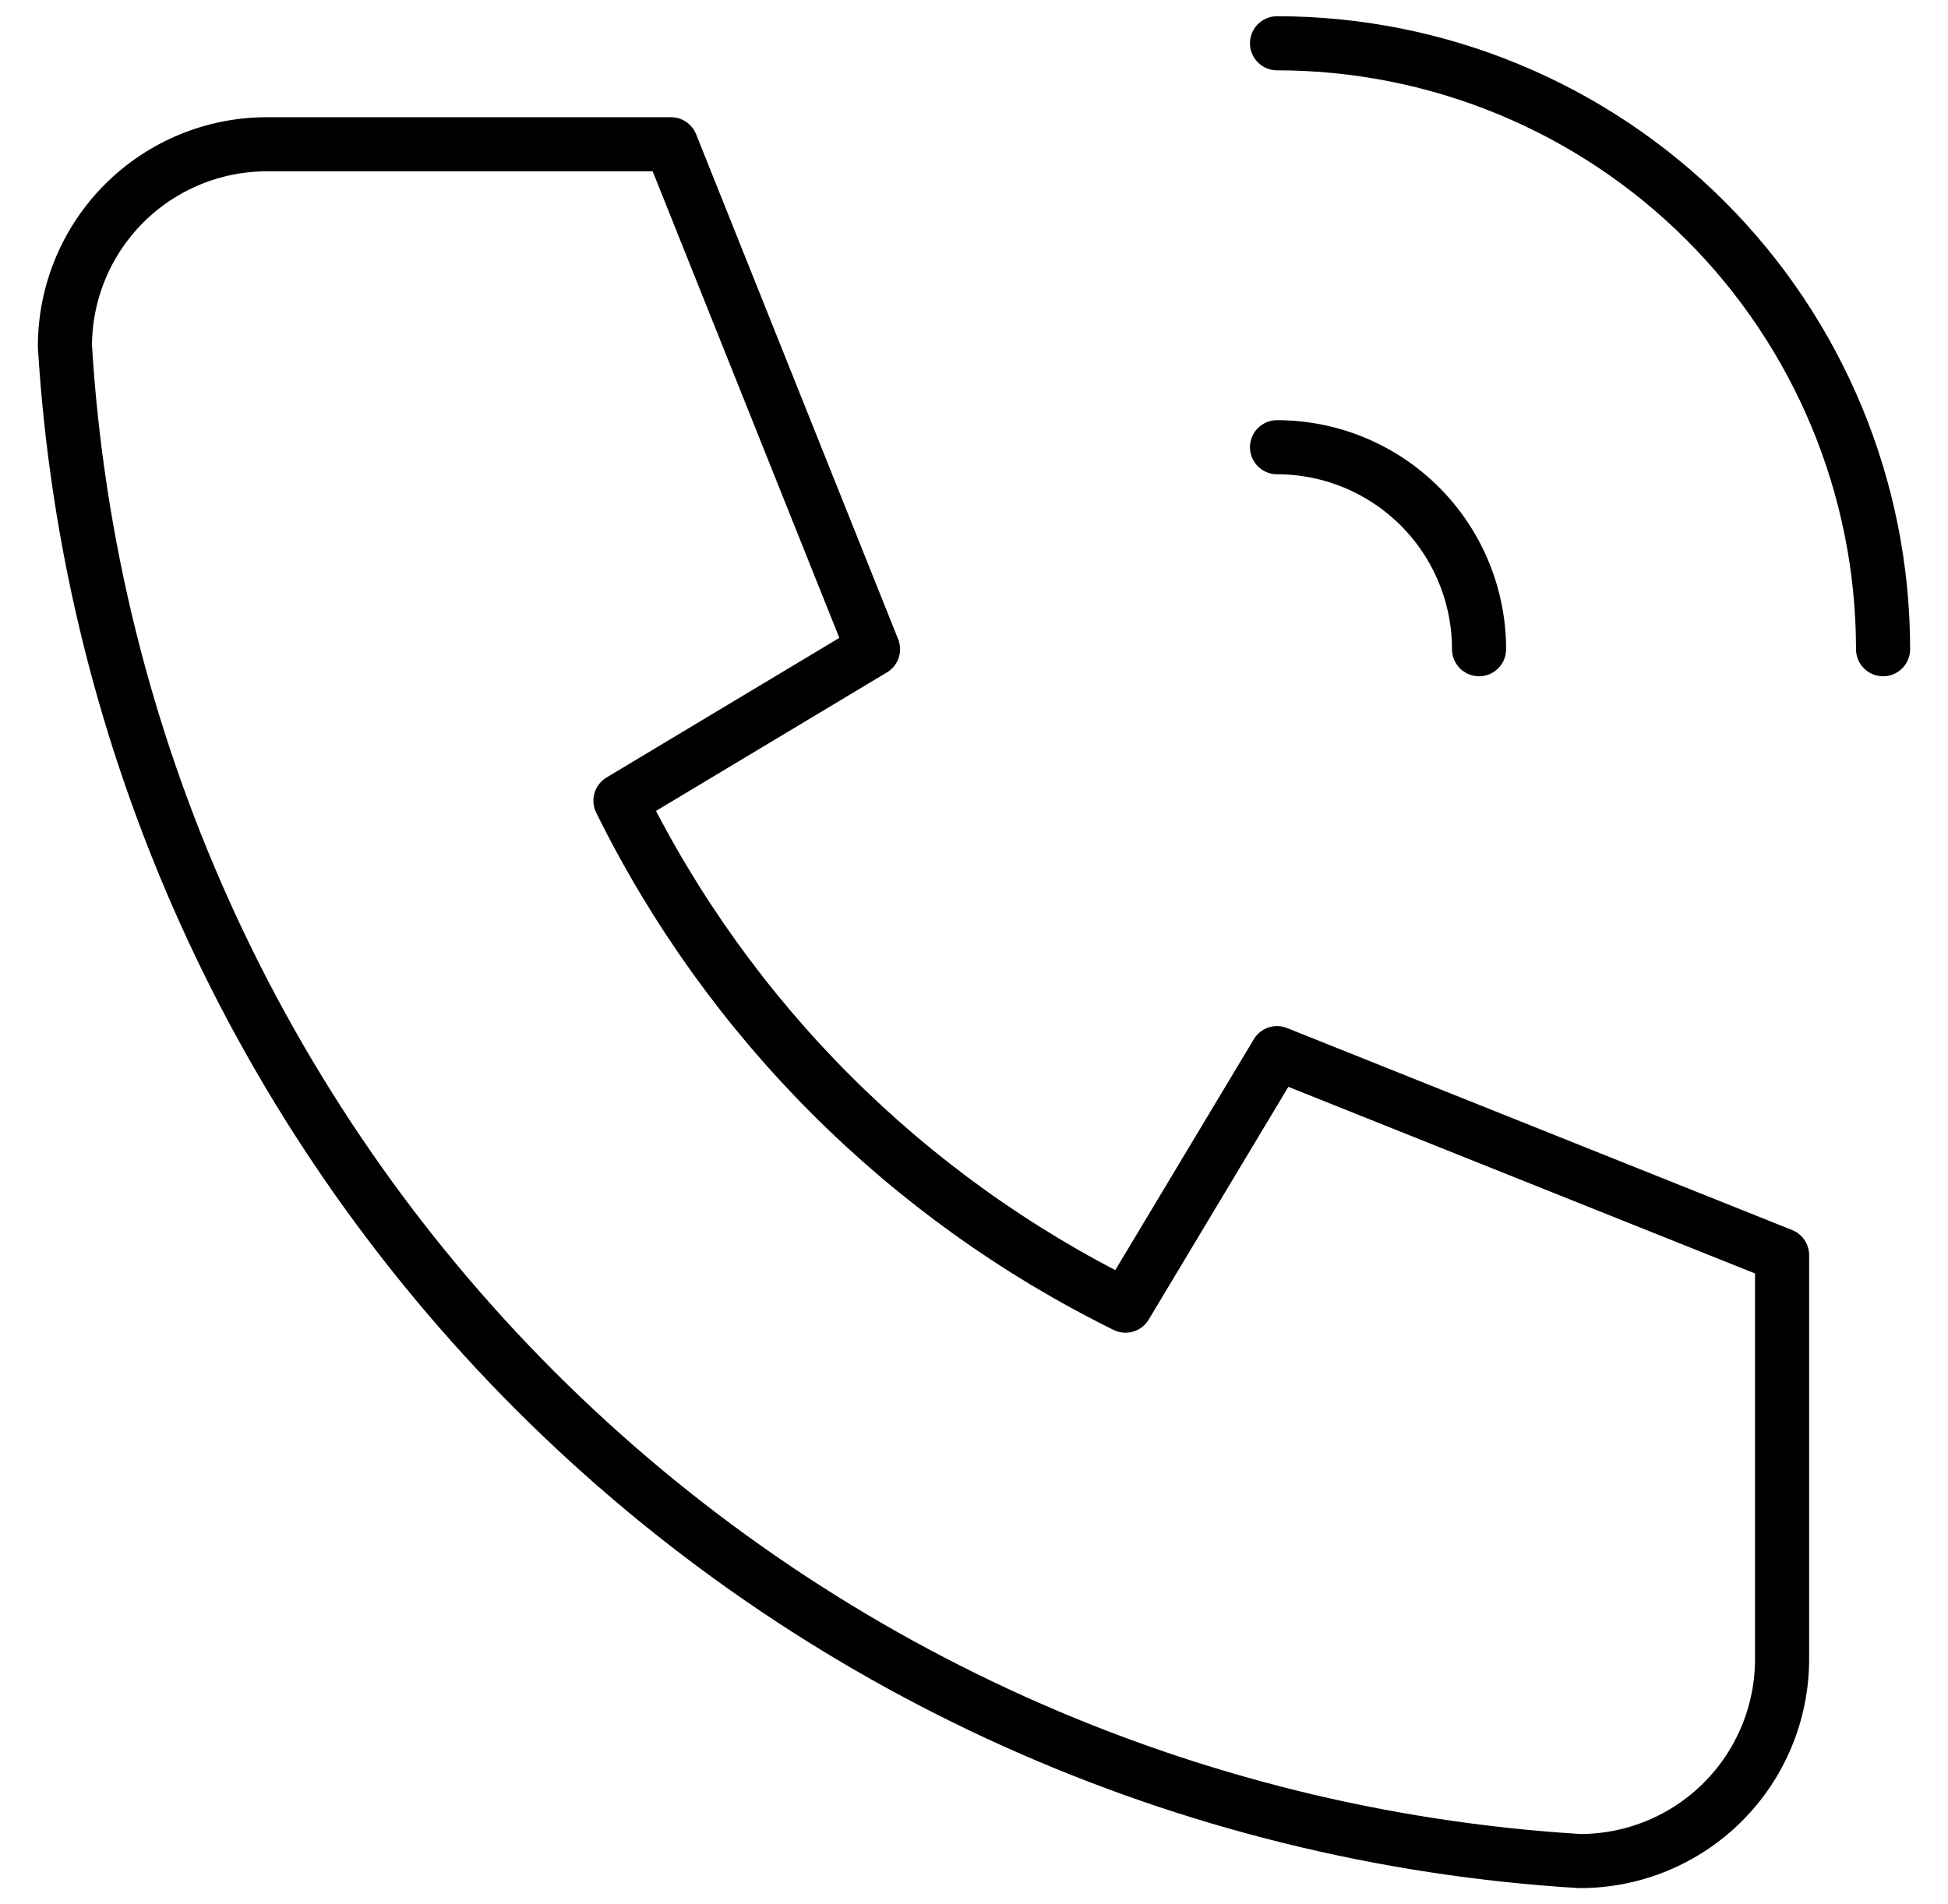 <svg xmlns="http://www.w3.org/2000/svg" width="45" height="44" viewBox="0 0 45 44" fill="none"><path id="Vector" d="M29.5 10.333C30.738 10.333 31.925 10.825 32.8 11.7C33.675 12.575 34.167 13.762 34.167 15M29.5 1C33.213 1 36.774 2.475 39.4 5.101C42.025 7.726 43.5 11.287 43.5 15M6.167 3.333H15.5L20.167 15L14.333 18.5C16.832 23.567 20.933 27.668 26 30.167L29.5 24.333L41.167 29V38.333C41.167 39.571 40.675 40.758 39.8 41.633C38.925 42.508 37.738 43 36.5 43C27.398 42.447 18.814 38.582 12.366 32.134C5.918 25.686 2.053 17.102 1.5 8C1.5 6.762 1.992 5.575 2.867 4.7C3.742 3.825 4.929 3.333 6.167 3.333Z" stroke="currentColor" stroke-width="1.25" stroke-linecap="round" stroke-linejoin="round"></path></svg>
